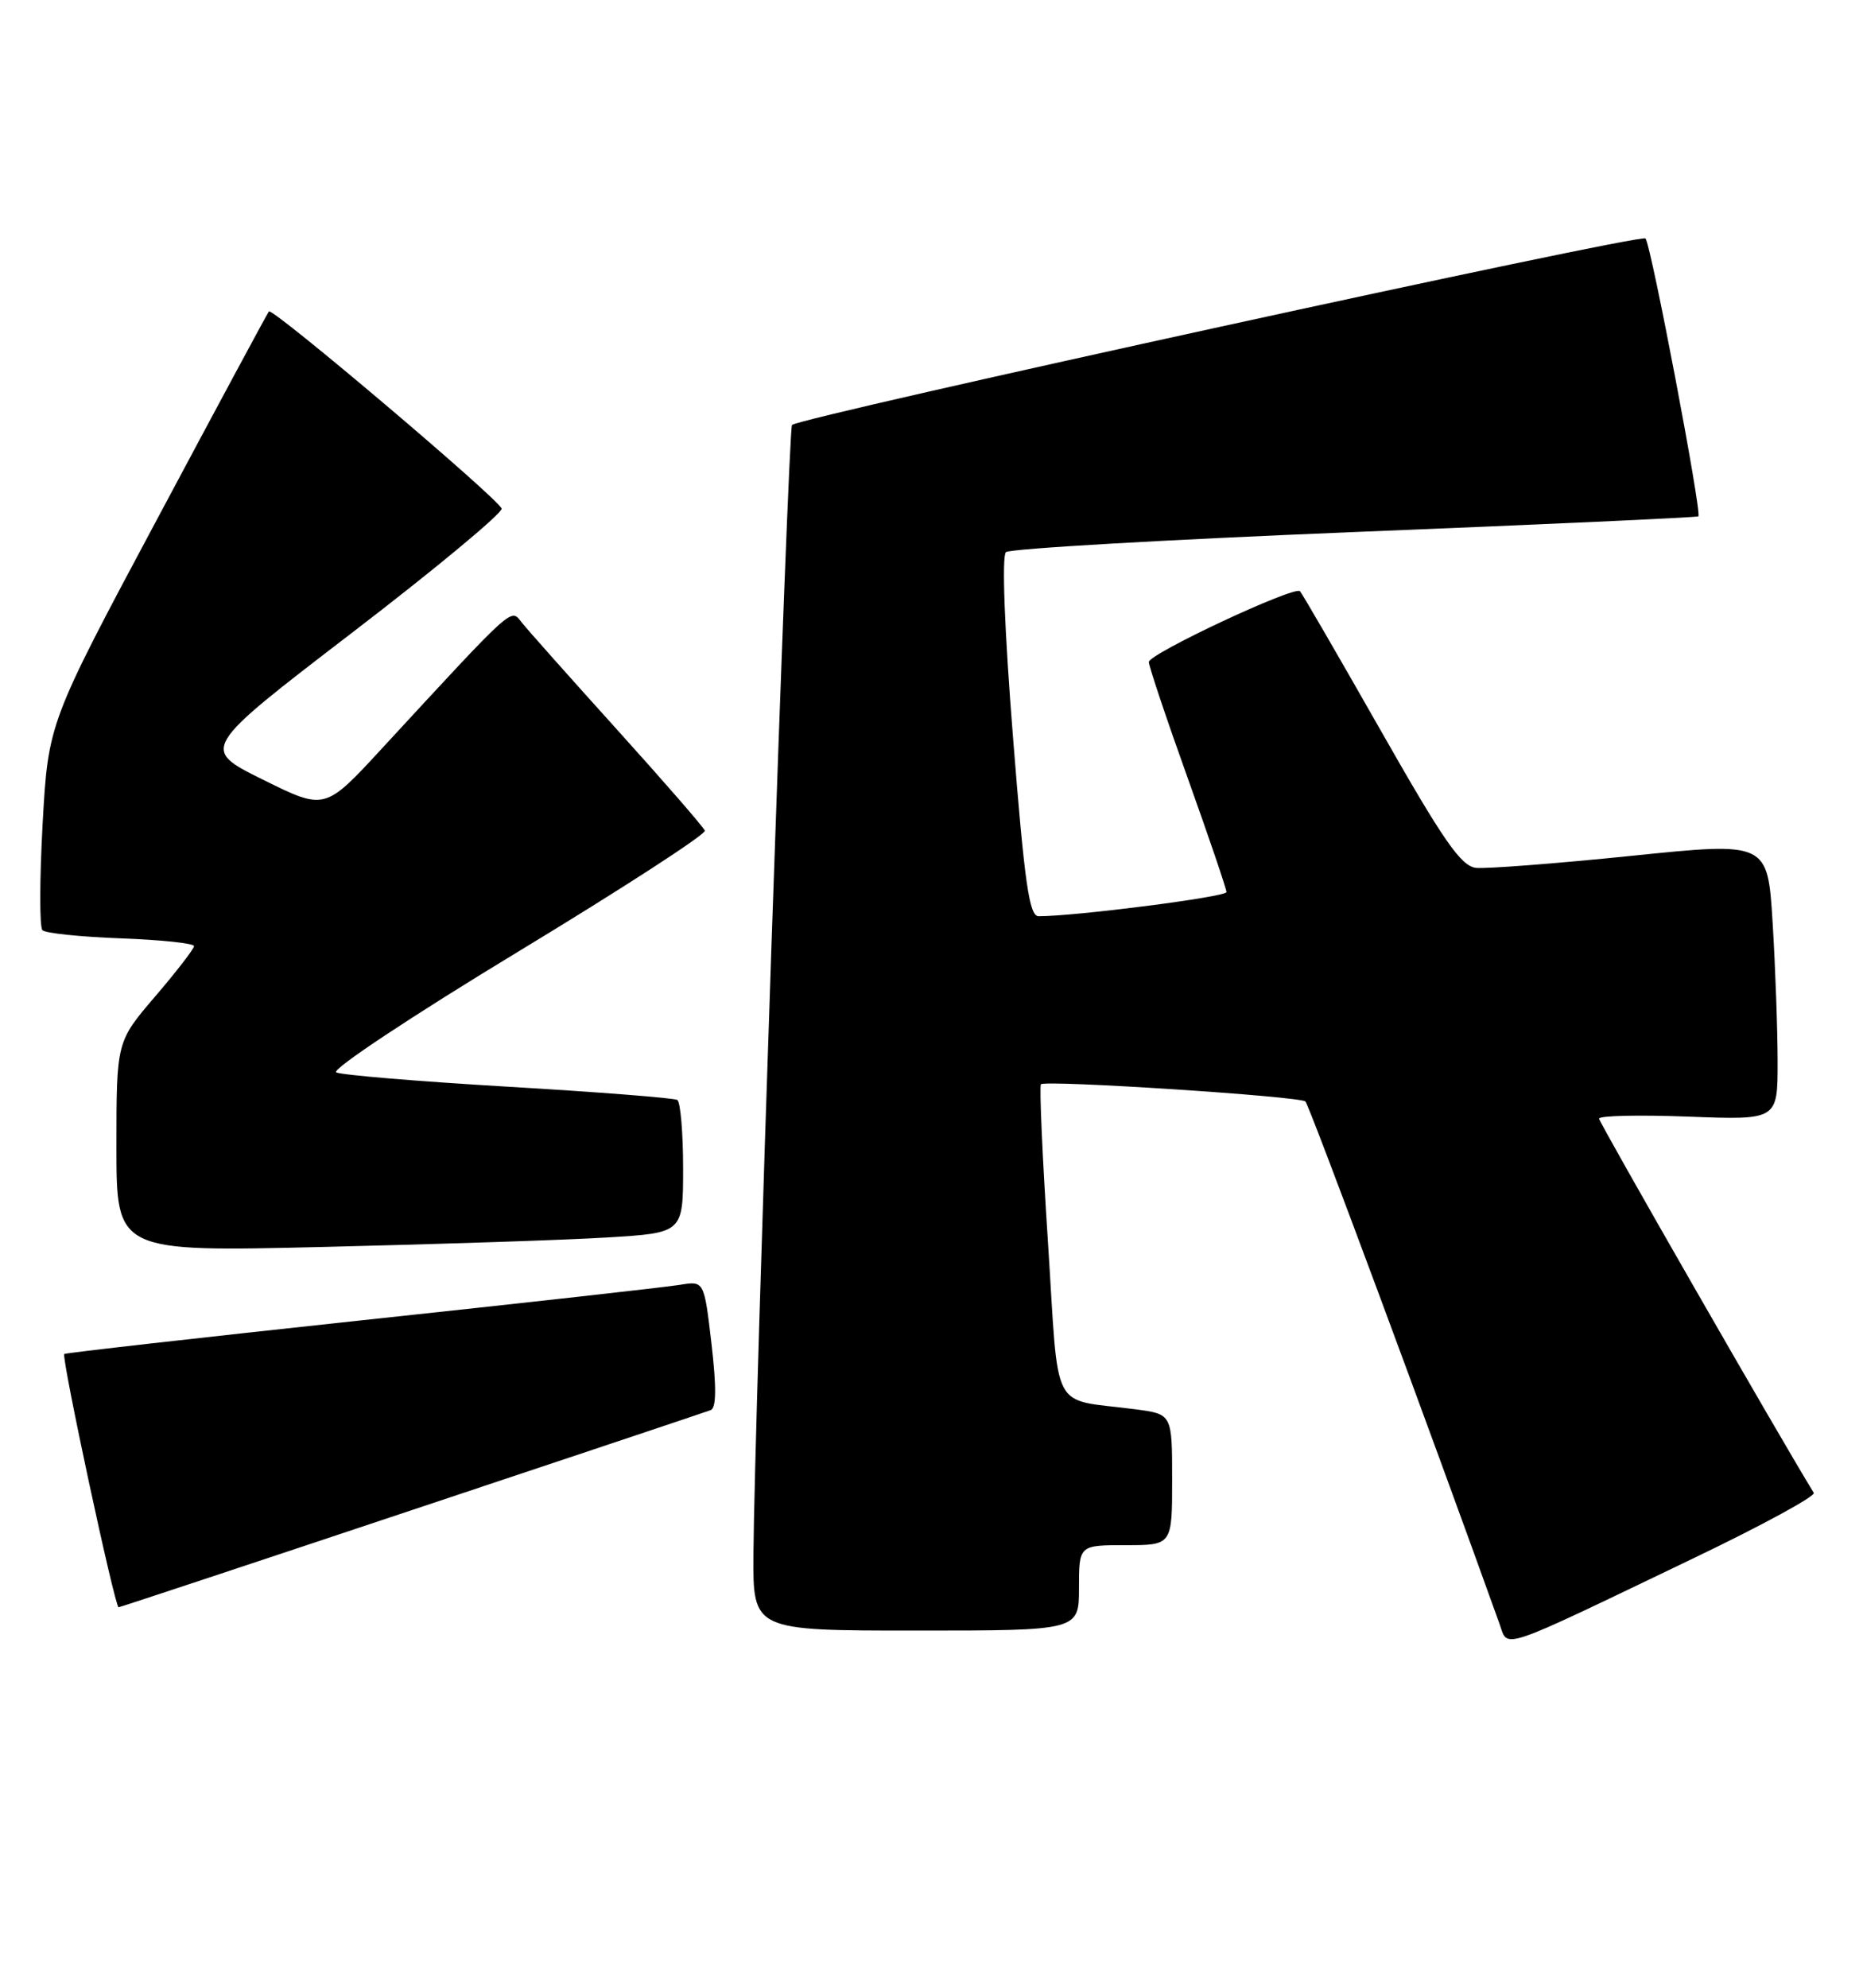 <?xml version="1.0" encoding="UTF-8" standalone="no"?>
<!DOCTYPE svg PUBLIC "-//W3C//DTD SVG 1.1//EN" "http://www.w3.org/Graphics/SVG/1.1/DTD/svg11.dtd" >
<svg xmlns="http://www.w3.org/2000/svg" xmlns:xlink="http://www.w3.org/1999/xlink" version="1.1" viewBox="0 0 240 256">
 <g >
 <path fill="currentColor"
d=" M 218.32 200.61 C 227.02 196.44 233.92 192.68 233.66 192.26 C 229.47 185.47 206.00 144.57 206.00 144.07 C 206.00 143.68 211.18 143.57 217.50 143.81 C 229.00 144.25 229.00 144.25 229.00 136.78 C 229.00 132.67 228.71 124.61 228.36 118.87 C 227.72 108.42 227.72 108.42 210.11 110.23 C 200.42 111.22 191.44 111.91 190.14 111.77 C 188.21 111.55 185.94 108.27 177.85 94.04 C 172.39 84.44 167.72 76.39 167.47 76.14 C 166.75 75.42 148.00 84.20 148.00 85.26 C 148.00 85.80 150.25 92.52 153.00 100.19 C 155.75 107.87 158.00 114.49 158.00 114.89 C 158.00 115.51 138.59 118.00 133.80 118.00 C 132.59 118.00 131.99 113.79 130.50 94.96 C 129.40 81.11 129.04 71.60 129.59 71.11 C 130.09 70.66 150.30 69.50 174.50 68.52 C 198.70 67.55 218.63 66.64 218.79 66.50 C 219.27 66.09 212.71 31.57 211.98 30.71 C 211.42 30.04 103.40 53.64 102.03 54.73 C 101.54 55.12 97.17 183.18 97.06 200.25 C 97.00 210.00 97.00 210.00 118.00 210.00 C 139.00 210.00 139.00 210.00 139.00 204.50 C 139.00 199.00 139.00 199.00 145.00 199.00 C 151.00 199.00 151.00 199.00 151.00 190.56 C 151.00 182.12 151.00 182.12 146.25 181.50 C 135.16 180.04 136.46 182.54 135.00 159.93 C 134.28 148.95 133.88 139.82 134.10 139.64 C 134.81 139.07 167.48 141.19 168.17 141.86 C 168.68 142.35 184.26 184.28 193.19 209.18 C 194.32 212.35 192.74 212.89 218.32 200.61 Z  M 53.01 194.50 C 73.63 187.63 90.97 181.83 91.55 181.61 C 92.28 181.34 92.31 178.69 91.66 173.09 C 90.71 164.96 90.71 164.96 87.61 165.47 C 85.90 165.76 67.41 167.82 46.52 170.05 C 25.63 172.29 8.43 174.24 8.28 174.38 C 7.88 174.79 14.79 207.00 15.28 207.00 C 15.42 207.00 32.40 201.38 53.01 194.50 Z  M 78.25 159.37 C 88.00 158.78 88.00 158.78 88.00 150.45 C 88.00 145.87 87.66 141.91 87.25 141.66 C 86.84 141.41 77.05 140.64 65.50 139.96 C 53.95 139.28 43.96 138.45 43.31 138.11 C 42.65 137.76 53.14 130.81 66.61 122.65 C 80.08 114.49 90.97 107.44 90.80 106.98 C 90.64 106.53 85.55 100.68 79.50 93.98 C 73.45 87.28 67.91 81.06 67.20 80.15 C 65.77 78.34 66.41 77.76 49.17 96.43 C 41.85 104.37 41.85 104.37 33.85 100.40 C 25.85 96.44 25.85 96.44 45.38 81.47 C 56.12 73.24 64.77 66.05 64.62 65.50 C 64.27 64.27 35.08 39.55 34.64 40.11 C 34.46 40.32 27.99 52.34 20.27 66.81 C 6.22 93.11 6.22 93.11 5.49 106.11 C 5.10 113.26 5.08 119.42 5.47 119.80 C 5.85 120.19 10.40 120.66 15.58 120.85 C 20.76 121.04 25.00 121.49 24.99 121.85 C 24.99 122.21 22.74 125.12 19.99 128.33 C 15.00 134.16 15.00 134.16 15.00 147.69 C 15.00 161.23 15.00 161.23 41.75 160.59 C 56.46 160.24 72.89 159.70 78.25 159.37 Z "/>
</g>
</svg>